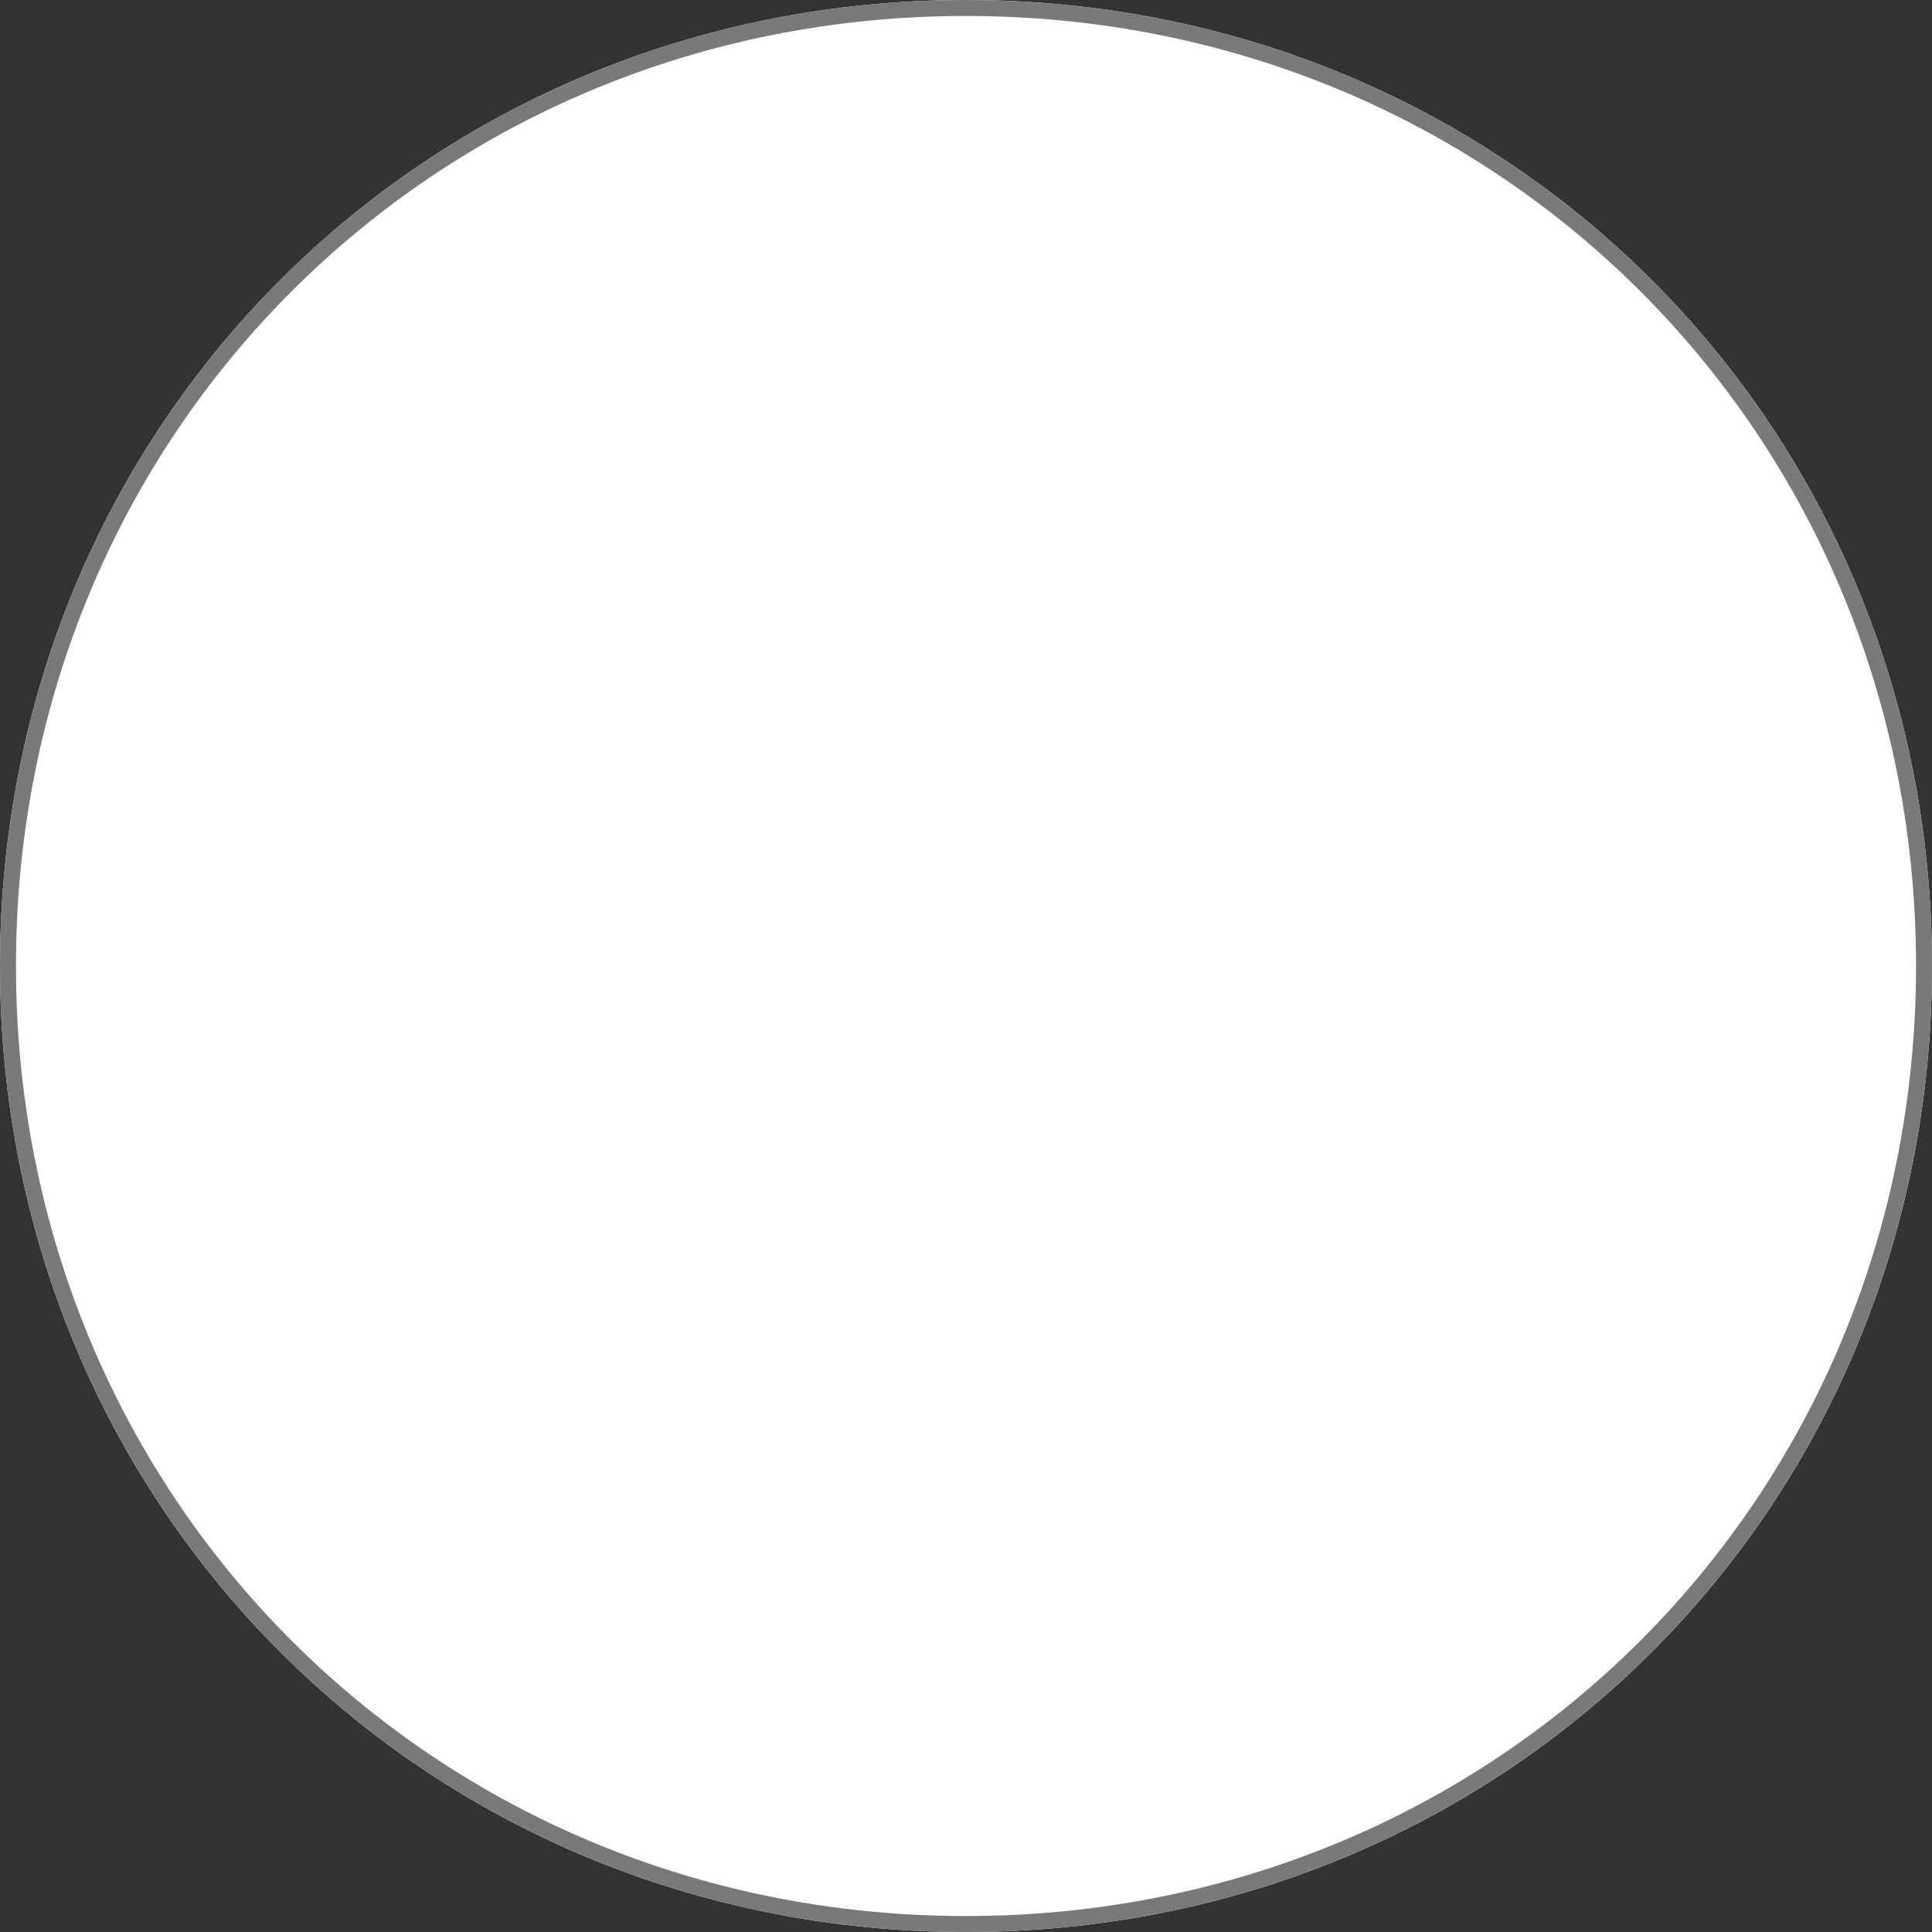 ﻿<?xml version="1.0" encoding="utf-8"?>
<svg version="1.1" xmlns:xlink="http://www.w3.org/1999/xlink" width="121px" height="121px" xmlns="http://www.w3.org/2000/svg">
  <rect width="100%" height="100%" fill="#333333" stroke="none"/>
  <g transform="matrix(1 0 0 1 -501 -1881 )">
    <path d="M 561.5 1881  C 595.38 1881  622 1907.62  622 1941.5  C 622 1975.38  595.38 2002  561.5 2002  C 527.62 2002  501 1975.38  501 1941.5  C 501 1907.62  527.62 1881  561.5 1881  Z " fill-rule="nonzero" fill="#ffffff" stroke="none" />
    <path d="M 561.5 1881.5  C 595.1 1881.5  621.5 1907.9  621.5 1941.5  C 621.5 1975.1  595.1 2001.5  561.5 2001.5  C 527.9 2001.5  501.5 1975.1  501.5 1941.5  C 501.5 1907.9  527.9 1881.5  561.5 1881.5  Z " stroke-width="1" stroke="#797979" fill="none" />
  </g>
</svg>